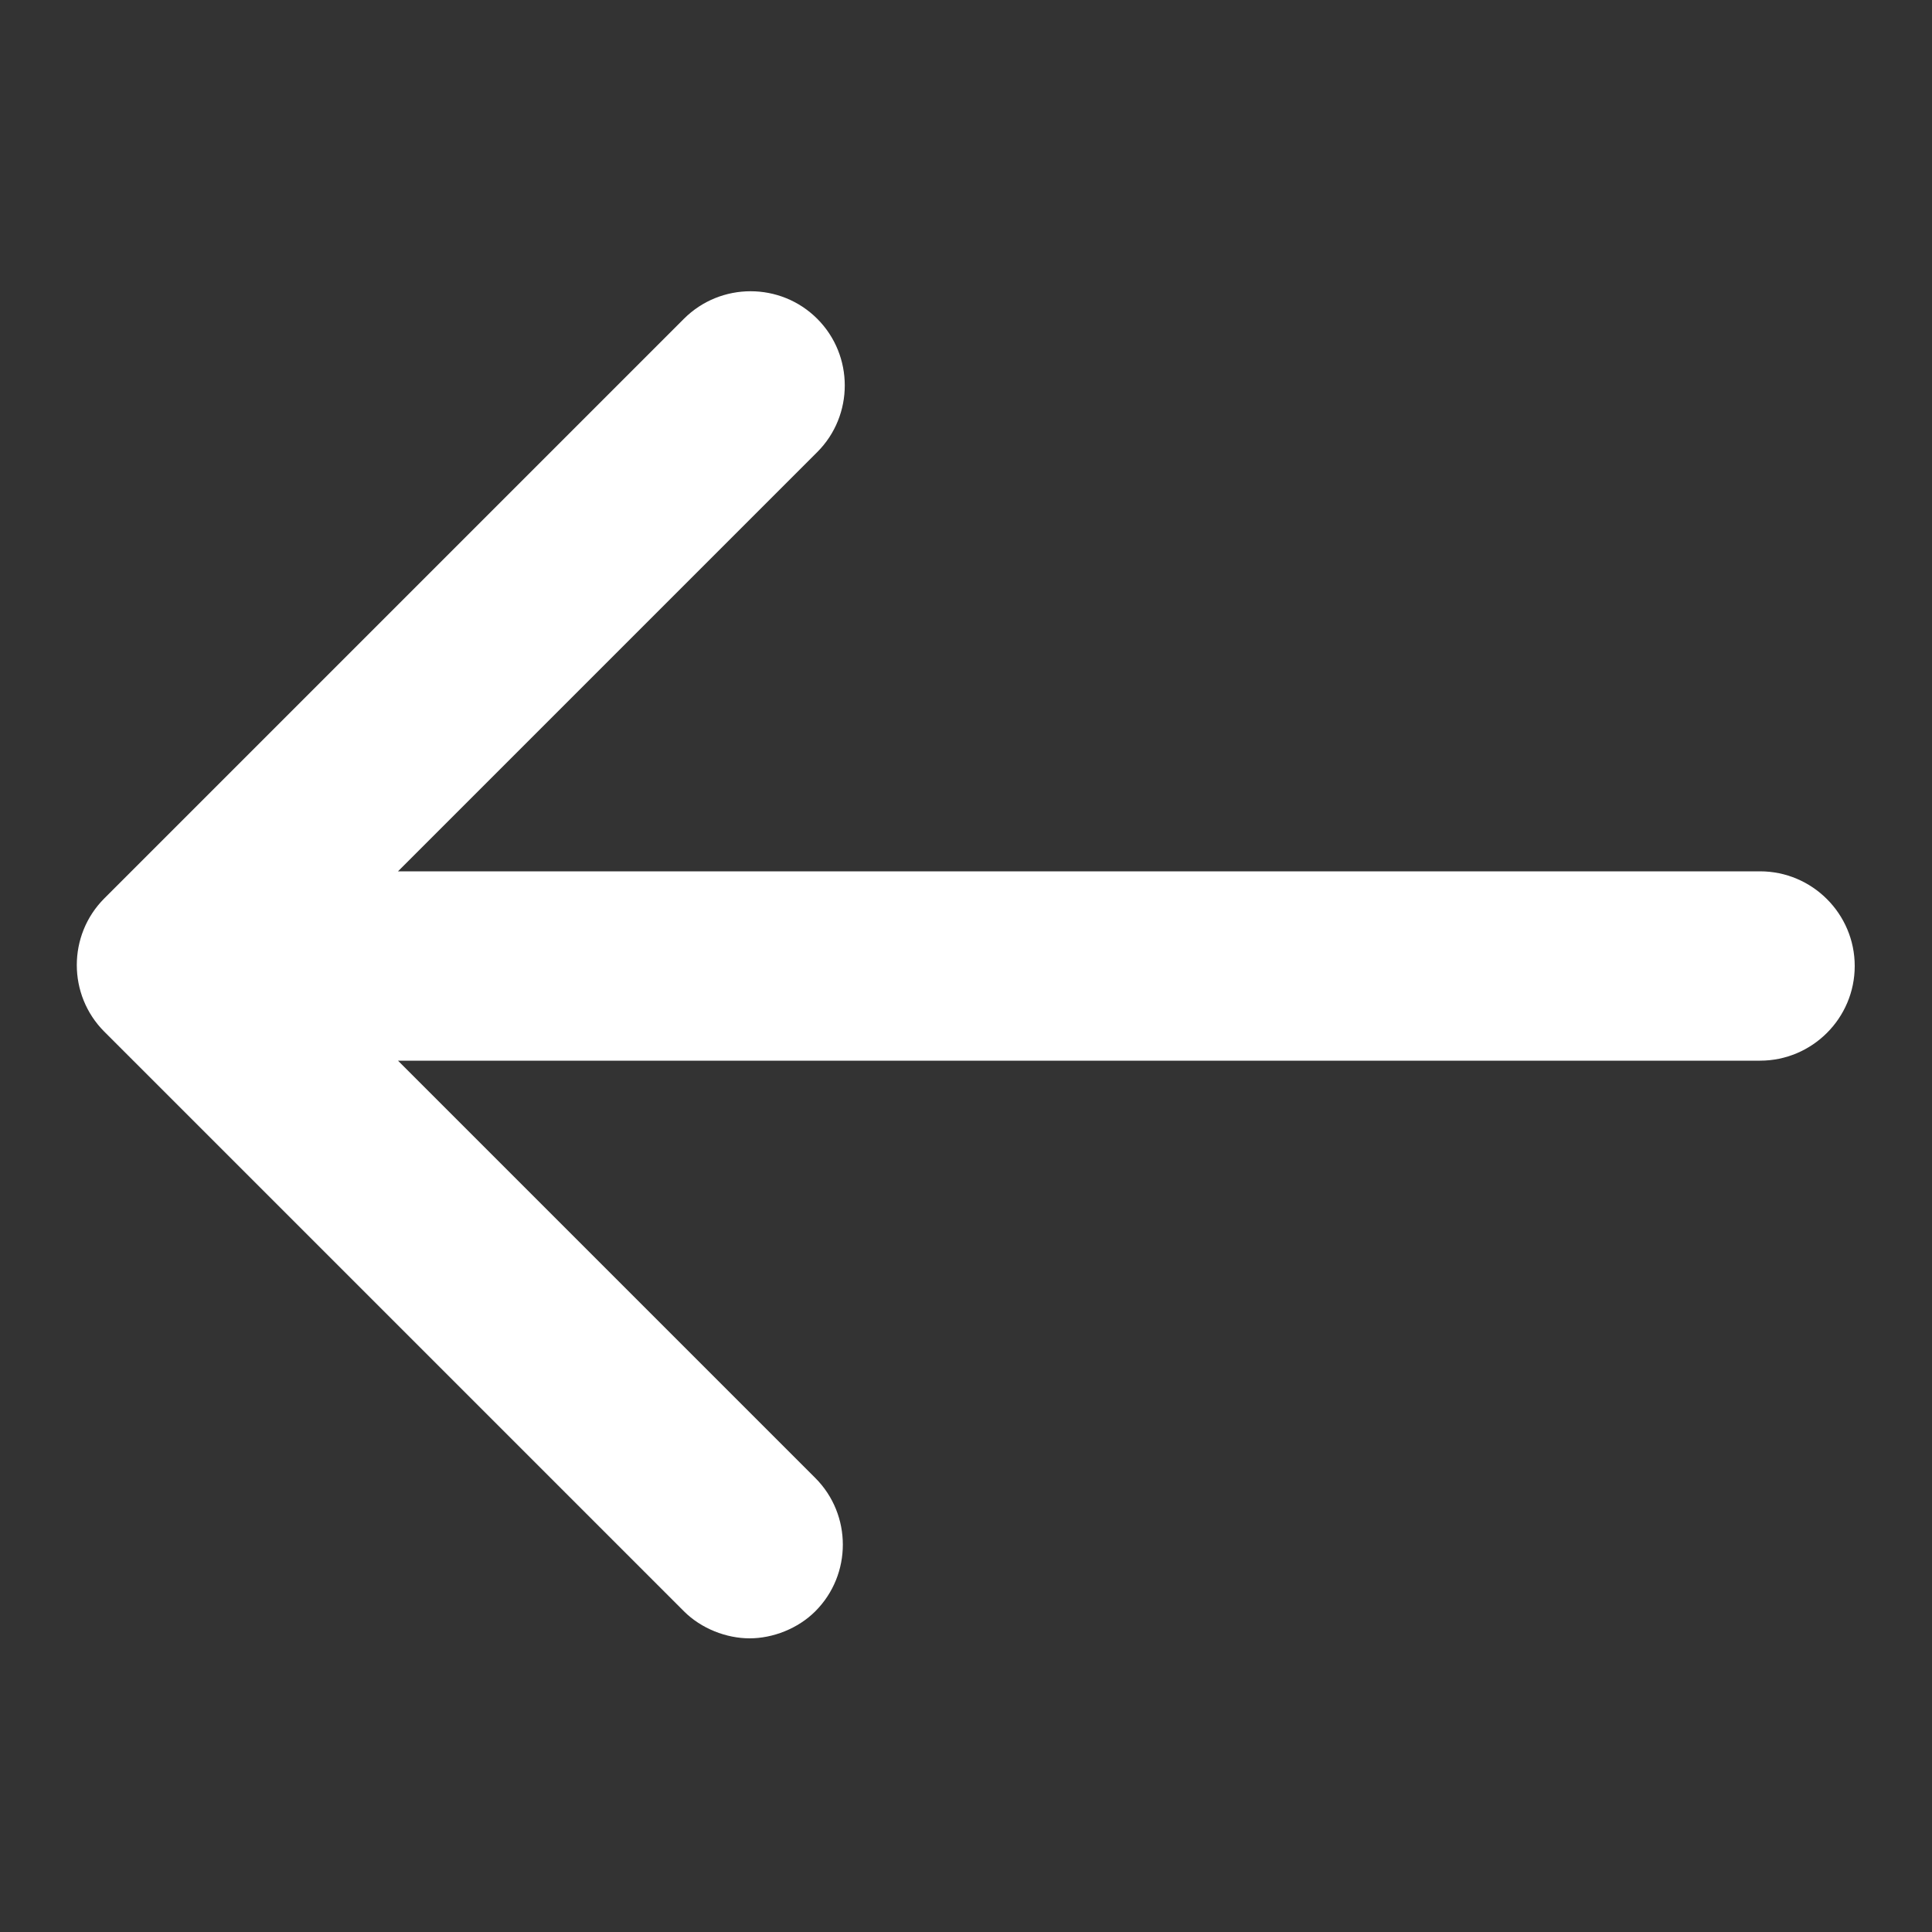 <?xml version="1.0" encoding="utf-8"?>
<!-- Generator: Adobe Illustrator 22.0.1, SVG Export Plug-In . SVG Version: 6.00 Build 0)  -->
<svg version="1.1" id="圖層_1" xmlns="http://www.w3.org/2000/svg" xmlns:xlink="http://www.w3.org/1999/xlink" x="0px" y="0px"
	 viewBox="0 0 100 100" style="enable-background:new 0 0 100 100;" xml:space="preserve">
<rect x="0" y="0" width="100" height="100" fill="#333333" stroke="none"/>
<style type="text/css">
	.st0{fill:#FFFFFF;}
</style>
<path class="st0" d="M91.1,45.1H20.6l21.7-21.7c1.9-1.9,1.9-5,0-6.9s-5-1.9-6.9,0l-30,30c-1.9,1.9-1.9,5,0,6.9l30,30
	c0.9,0.9,2.2,1.4,3.4,1.4c1.2,0,2.5-0.5,3.4-1.4c1.9-1.9,1.9-5,0-6.9L20.6,54.9h70.5c2.7,0,4.9-2.2,4.9-4.9S93.8,45.1,91.1,45.1z"/>
</svg>
